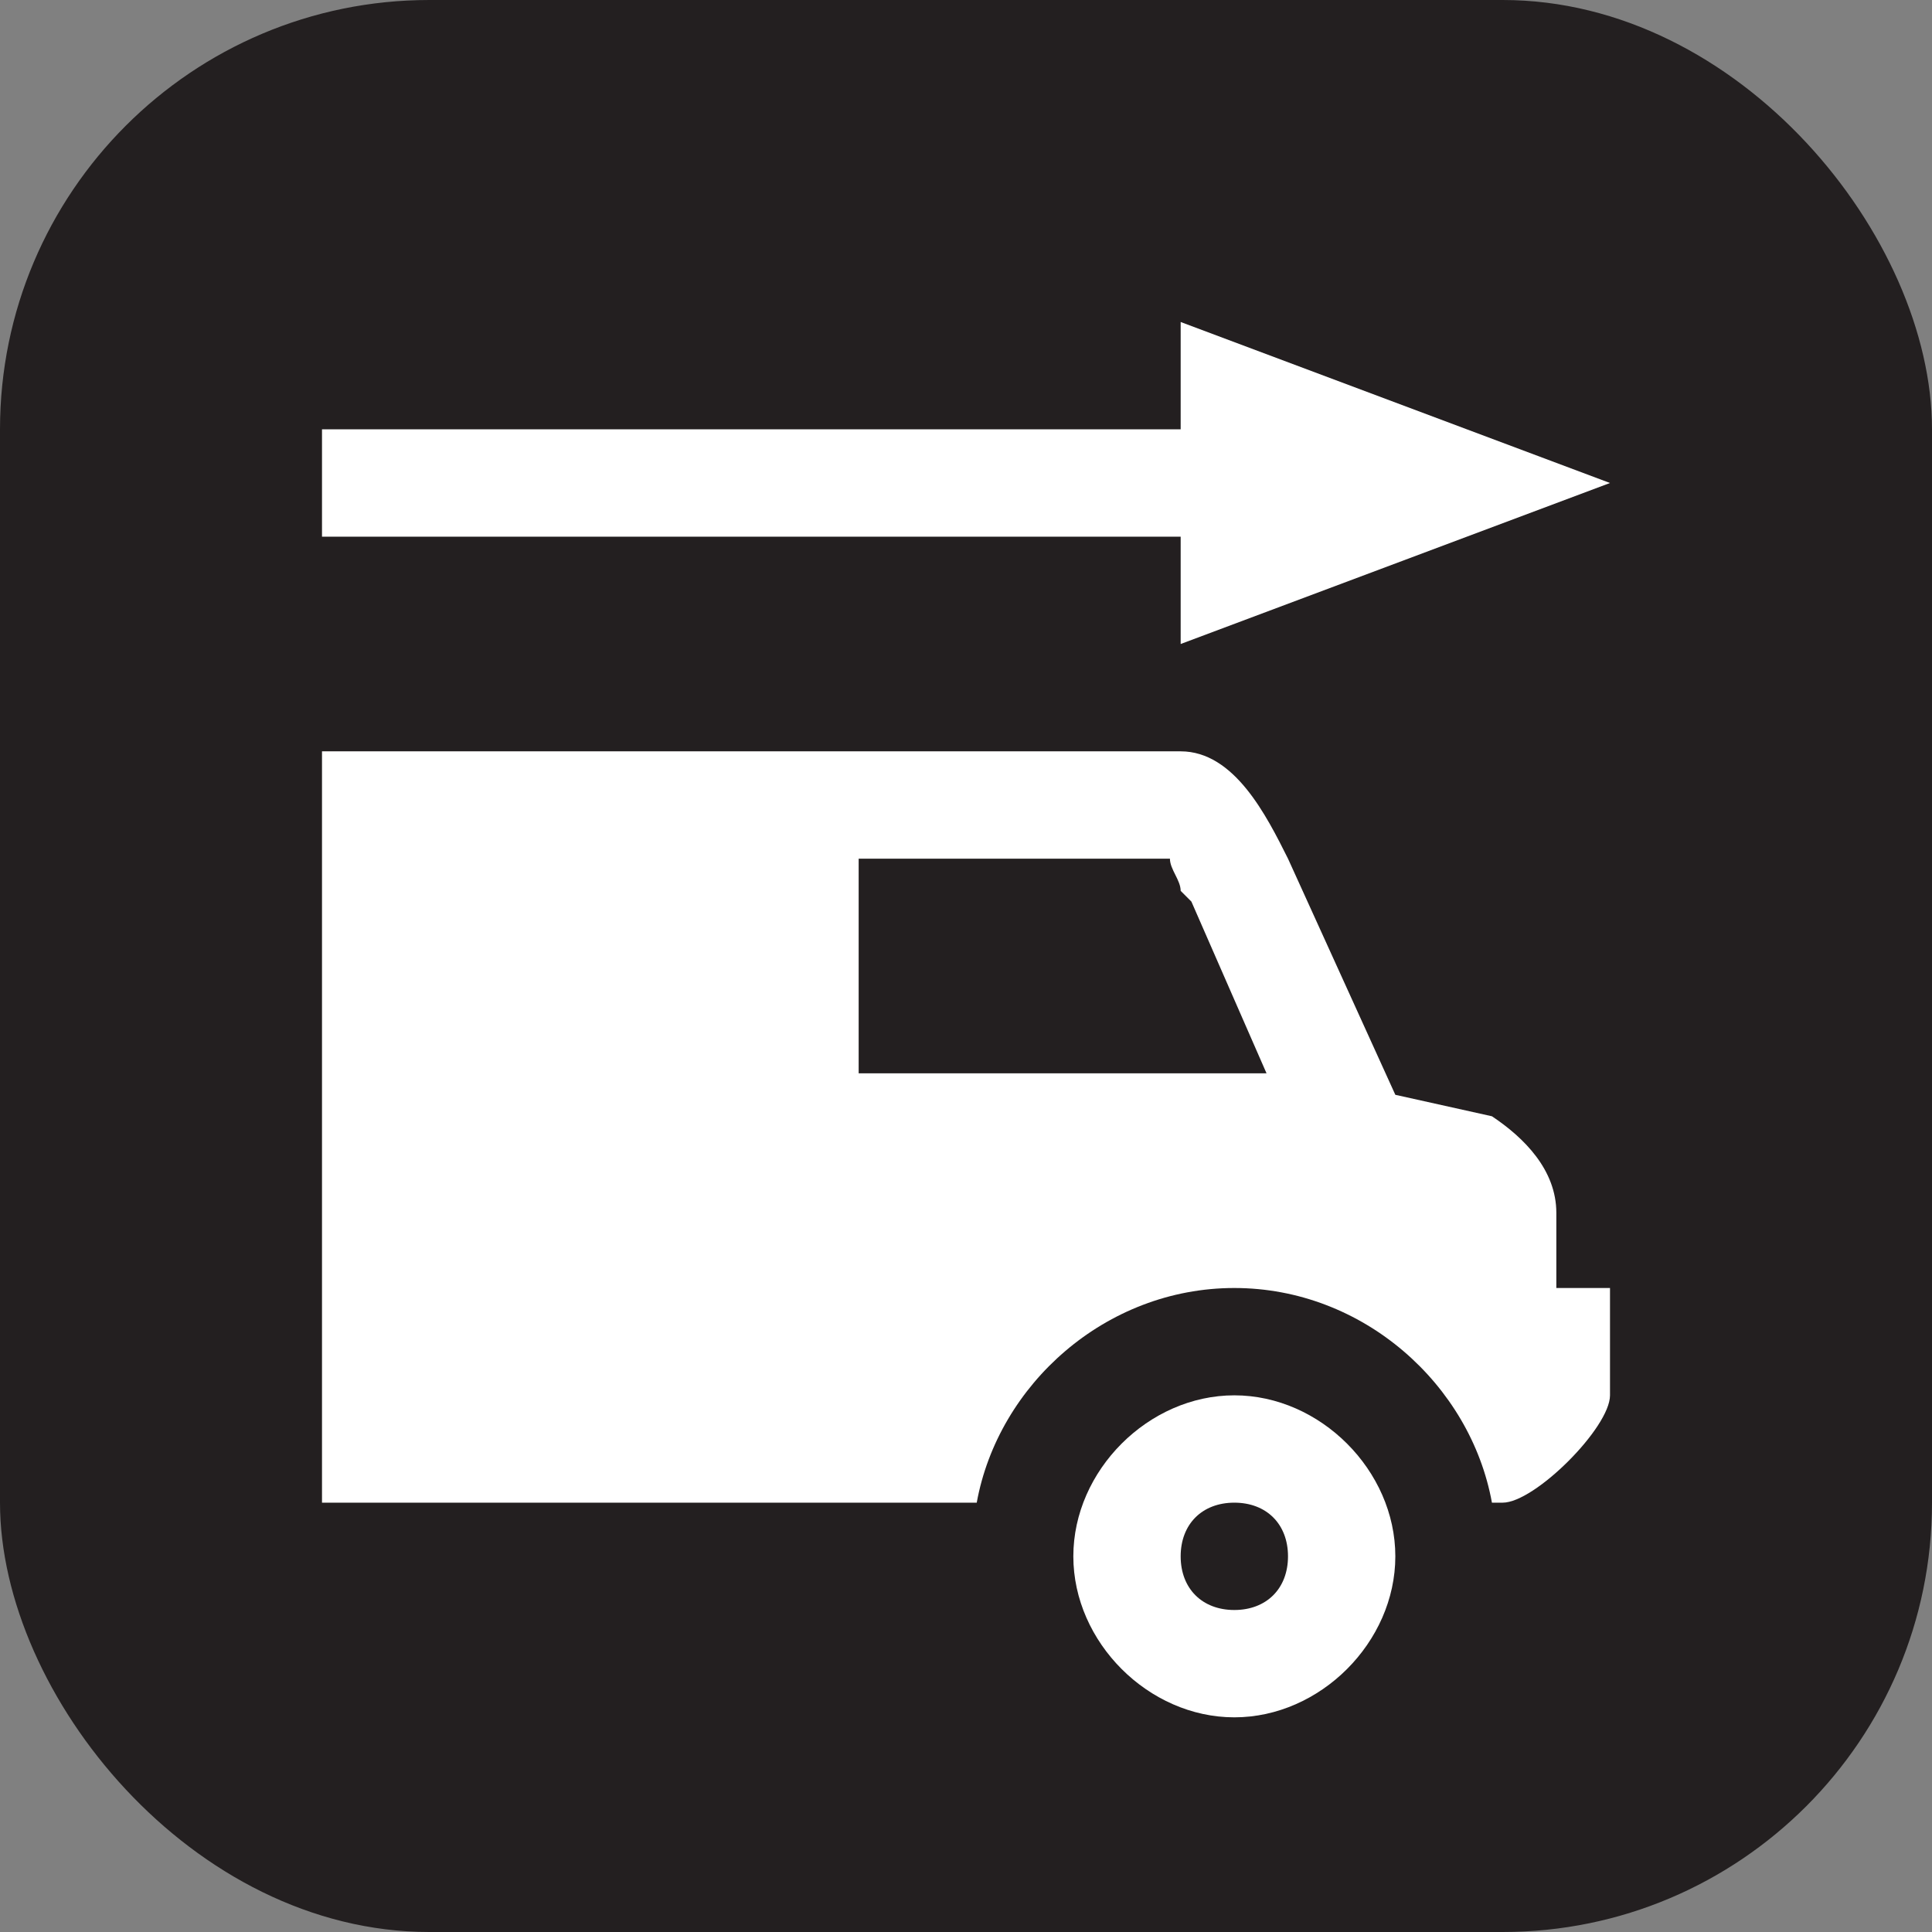 <svg xmlns="http://www.w3.org/2000/svg" viewBox="0 0 18 18" height="18" width="18"><rect x="0" y="0" width="18" height="18" fill="#808080" stroke="none"/><title>shuttle-service-white-14.svg</title><rect fill="none" x="0" y="0" width="18" height="18"></rect><rect x="0" y="0" width="18" height="18" rx="4" ry="4" fill="#231f20"></rect><path fill="#ffffff" transform="translate(2 2)" d="M13,2.5L9,1v1H1v1h8v1L13,2.5z"></path><path fill="#ffffff" transform="translate(2 2)" d="M12.5,10V9.3c0-0.4-0.3-0.7-0.6-0.9L11,8.2L10,6C9.8,5.6,9.5,5,9,5H1v7h6.1c0.2-1.1,1.2-2,2.4-2
	s2.2,0.9,2.4,2H12c0.3,0,1-0.7,1-1v-1H12.5z M6,8V6h2.9C8.9,6.1,9,6.2,9,6.3l0.1,0.1L9.8,8H6z"></path><path fill="#ffffff" transform="translate(2 2)" d="M9.5,11C8.7,11,8,11.7,8,12.5S8.7,14,9.5,14s1.5-0.7,1.5-1.5S10.3,11,9.5,11z M9.5,13C9.2,13,9,12.8,9,12.5
	S9.2,12,9.5,12s0.5,0.2,0.5,0.5S9.8,13,9.5,13z"></path></svg>